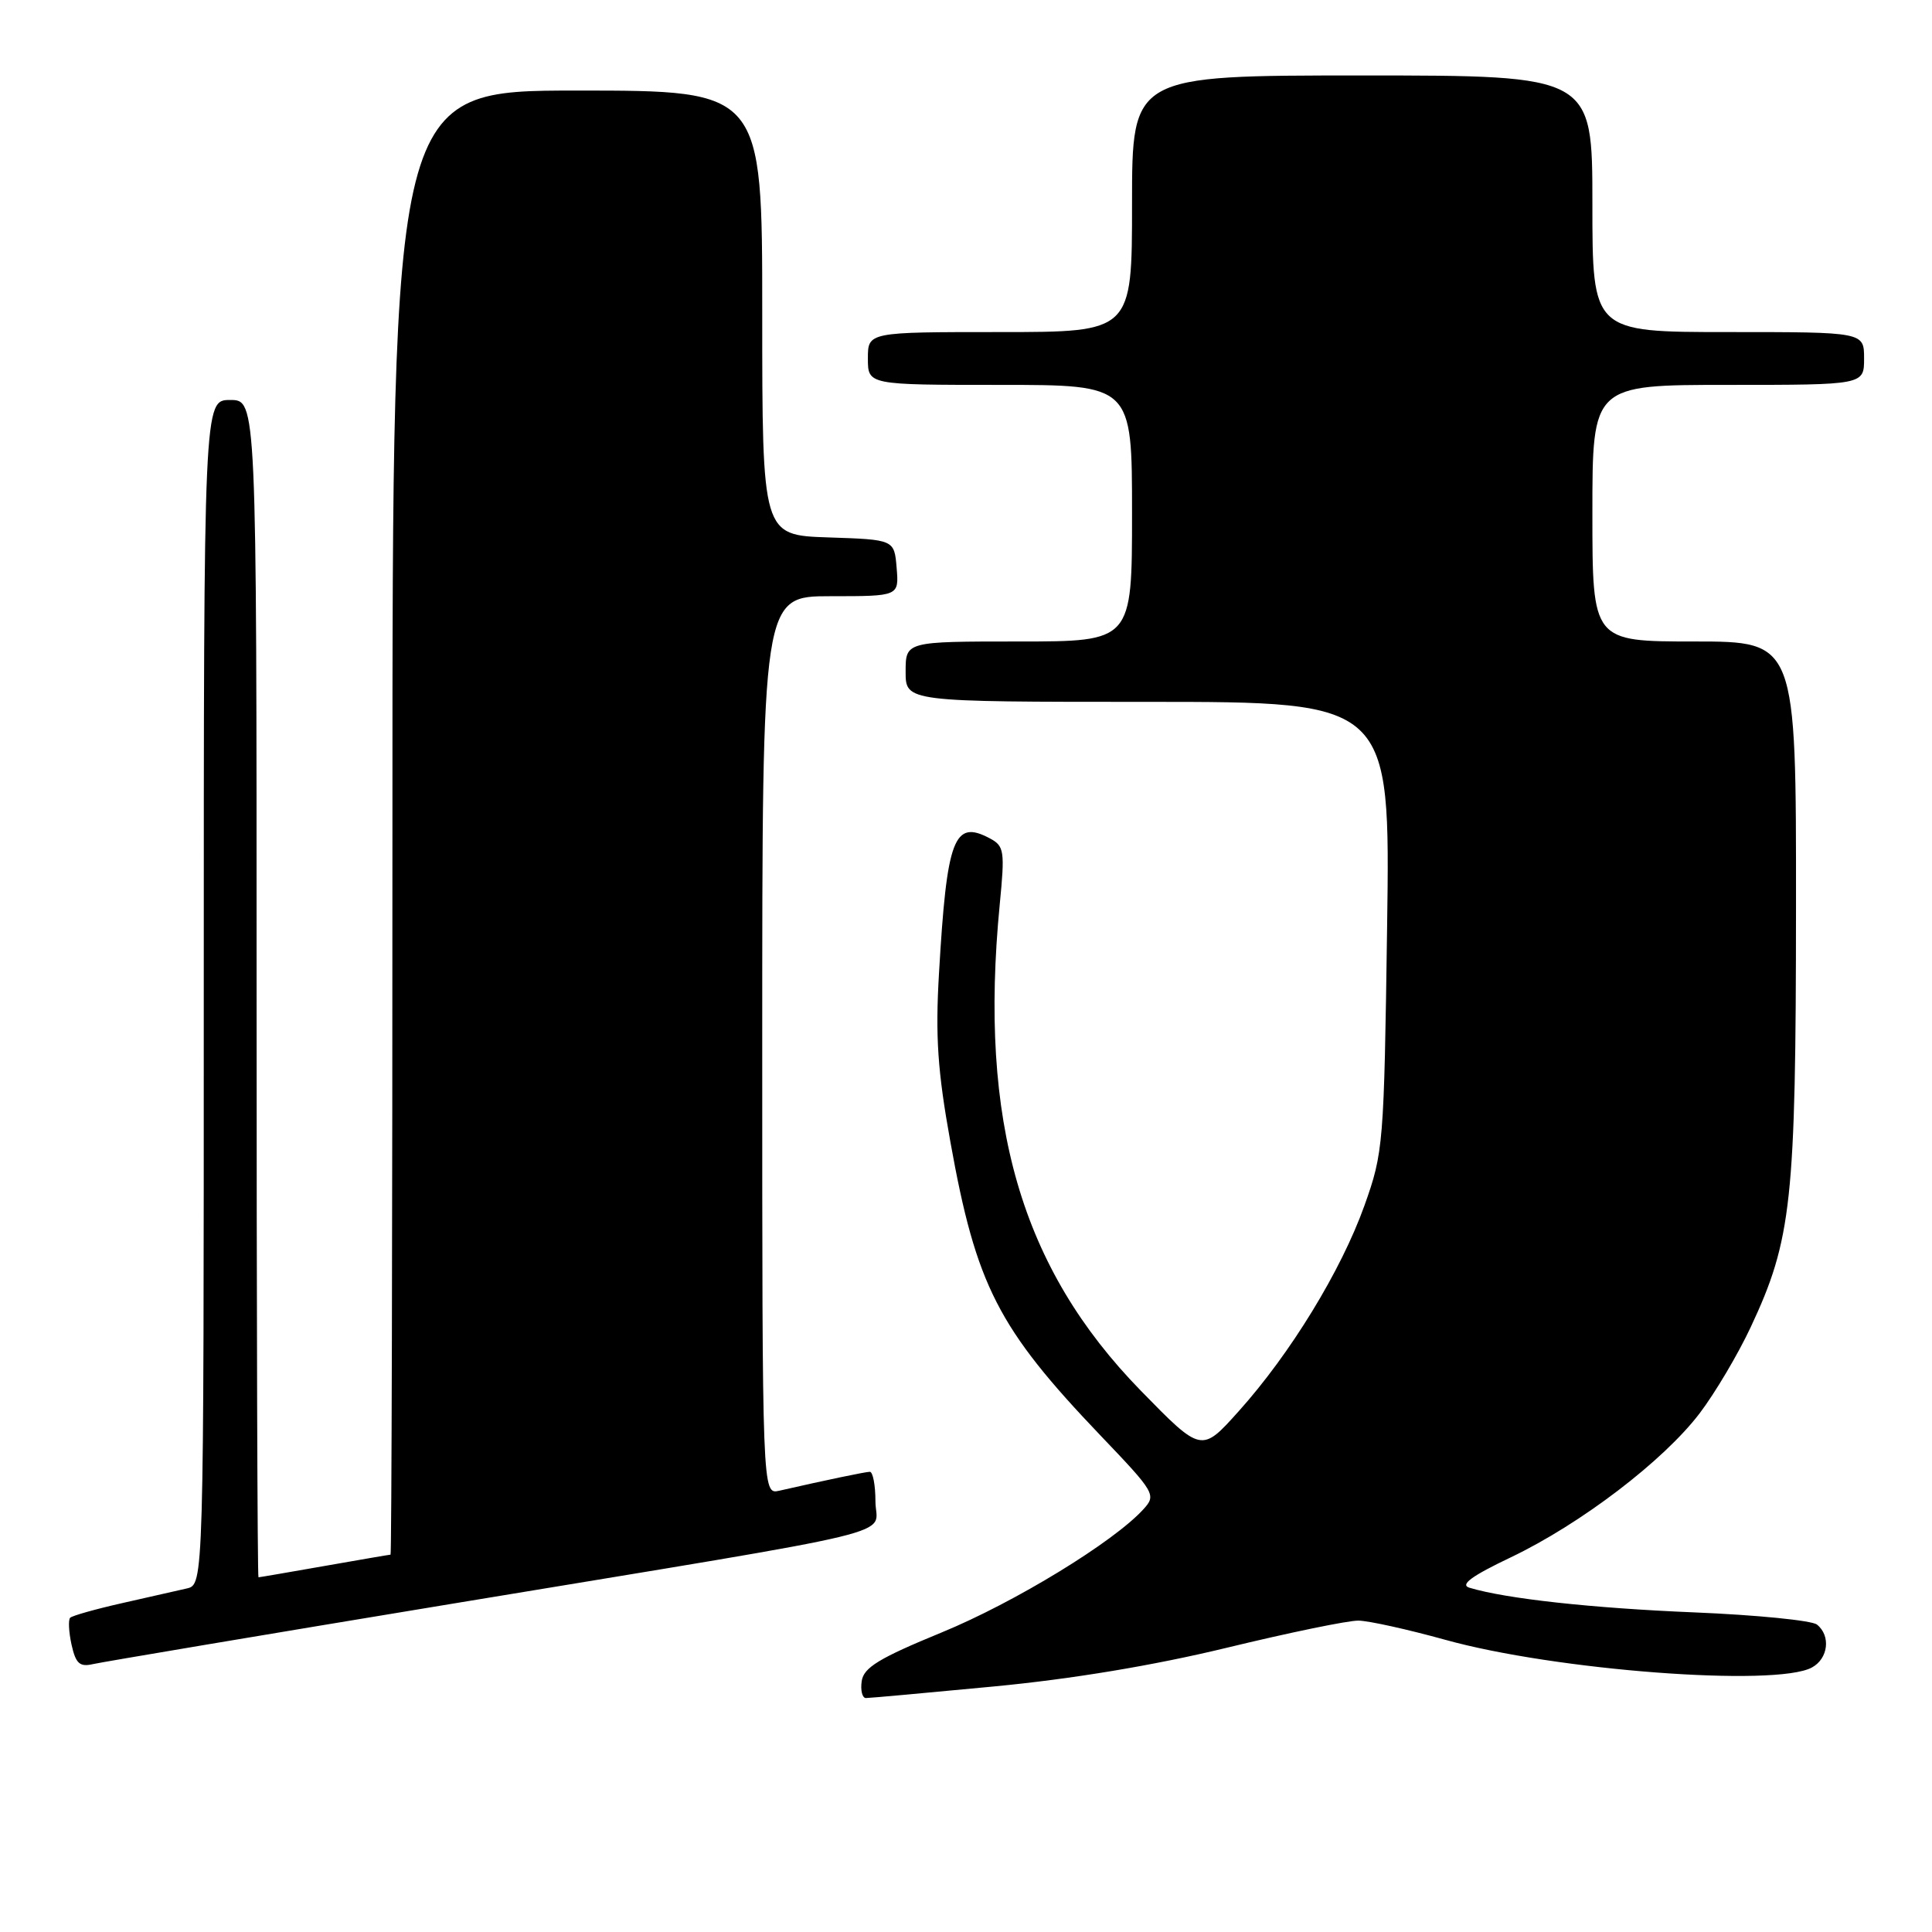<?xml version="1.0" encoding="UTF-8" standalone="no"?>
<!DOCTYPE svg PUBLIC "-//W3C//DTD SVG 1.1//EN" "http://www.w3.org/Graphics/SVG/1.1/DTD/svg11.dtd" >
<svg xmlns="http://www.w3.org/2000/svg" xmlns:xlink="http://www.w3.org/1999/xlink" version="1.1" viewBox="0 0 256 256">
 <g >
 <path fill="currentColor"
d=" M 131.64 223.47 C 142.06 222.48 152.88 220.68 162.58 218.33 C 170.79 216.34 178.62 214.72 180.00 214.74 C 181.38 214.76 186.55 215.91 191.50 217.28 C 206.08 221.34 235.24 223.55 240.07 220.96 C 242.26 219.79 242.62 216.74 240.75 215.26 C 240.06 214.72 232.75 213.99 224.50 213.65 C 210.93 213.09 199.53 211.84 194.70 210.38 C 193.42 209.99 194.99 208.83 200.20 206.35 C 209.47 201.92 220.43 193.56 225.22 187.26 C 227.26 184.57 230.30 179.44 231.98 175.85 C 237.42 164.24 237.96 159.16 237.98 120.25 C 238.00 85.00 238.00 85.00 224.50 85.00 C 211.00 85.00 211.00 85.00 211.00 68.00 C 211.00 51.00 211.00 51.00 229.00 51.00 C 247.00 51.00 247.00 51.00 247.00 47.50 C 247.00 44.00 247.00 44.00 229.00 44.00 C 211.00 44.00 211.00 44.00 211.00 27.00 C 211.00 10.00 211.00 10.00 180.50 10.00 C 150.00 10.00 150.00 10.00 150.00 27.00 C 150.00 44.00 150.00 44.00 132.50 44.00 C 115.00 44.00 115.00 44.00 115.00 47.50 C 115.00 51.00 115.00 51.00 132.50 51.00 C 150.00 51.00 150.00 51.00 150.00 68.00 C 150.00 85.00 150.00 85.00 135.00 85.00 C 120.00 85.00 120.00 85.00 120.00 89.00 C 120.00 93.00 120.00 93.00 152.11 93.00 C 184.22 93.00 184.22 93.00 183.80 122.75 C 183.39 151.72 183.31 152.69 180.79 159.76 C 177.71 168.36 170.99 179.36 164.13 187.00 C 159.20 192.50 159.20 192.50 151.16 184.27 C 135.28 168.00 129.67 148.67 132.47 119.84 C 133.16 112.76 133.07 112.11 131.18 111.10 C 126.40 108.54 125.46 111.04 124.42 129.00 C 123.93 137.34 124.24 141.93 125.93 151.30 C 129.35 170.35 132.23 175.98 145.84 190.23 C 153.05 197.77 153.23 198.09 151.53 199.96 C 147.62 204.29 134.44 212.34 124.77 216.31 C 116.47 219.72 114.44 220.96 114.18 222.76 C 114.00 223.99 114.26 225.00 114.74 225.00 C 115.23 225.00 122.83 224.31 131.64 223.47 Z  M 60.00 212.49 C 121.88 202.26 116.00 203.69 116.00 198.93 C 116.00 196.77 115.66 195.01 115.25 195.02 C 114.58 195.05 109.61 196.08 103.25 197.53 C 101.00 198.04 101.00 198.04 101.00 138.52 C 101.00 79.00 101.00 79.00 110.06 79.00 C 119.12 79.00 119.12 79.00 118.81 75.25 C 118.50 71.50 118.50 71.50 109.75 71.21 C 101.00 70.92 101.00 70.92 101.00 41.46 C 101.00 12.00 101.00 12.00 76.50 12.00 C 52.00 12.00 52.00 12.00 52.00 109.00 C 52.00 162.35 51.89 206.00 51.75 206.00 C 51.61 206.00 47.67 206.68 43.00 207.50 C 38.33 208.32 34.39 209.00 34.25 209.00 C 34.11 209.00 34.00 173.90 34.00 131.00 C 34.00 53.00 34.00 53.00 30.50 53.00 C 27.00 53.00 27.00 53.00 27.00 131.48 C 27.00 209.96 27.00 209.96 24.75 210.48 C 23.51 210.77 19.64 211.64 16.15 212.43 C 12.65 213.22 9.57 214.09 9.30 214.36 C 9.03 214.63 9.11 216.24 9.48 217.93 C 10.04 220.44 10.56 220.91 12.33 220.50 C 13.52 220.23 34.97 216.62 60.00 212.49 Z "/>
</g>
</svg>